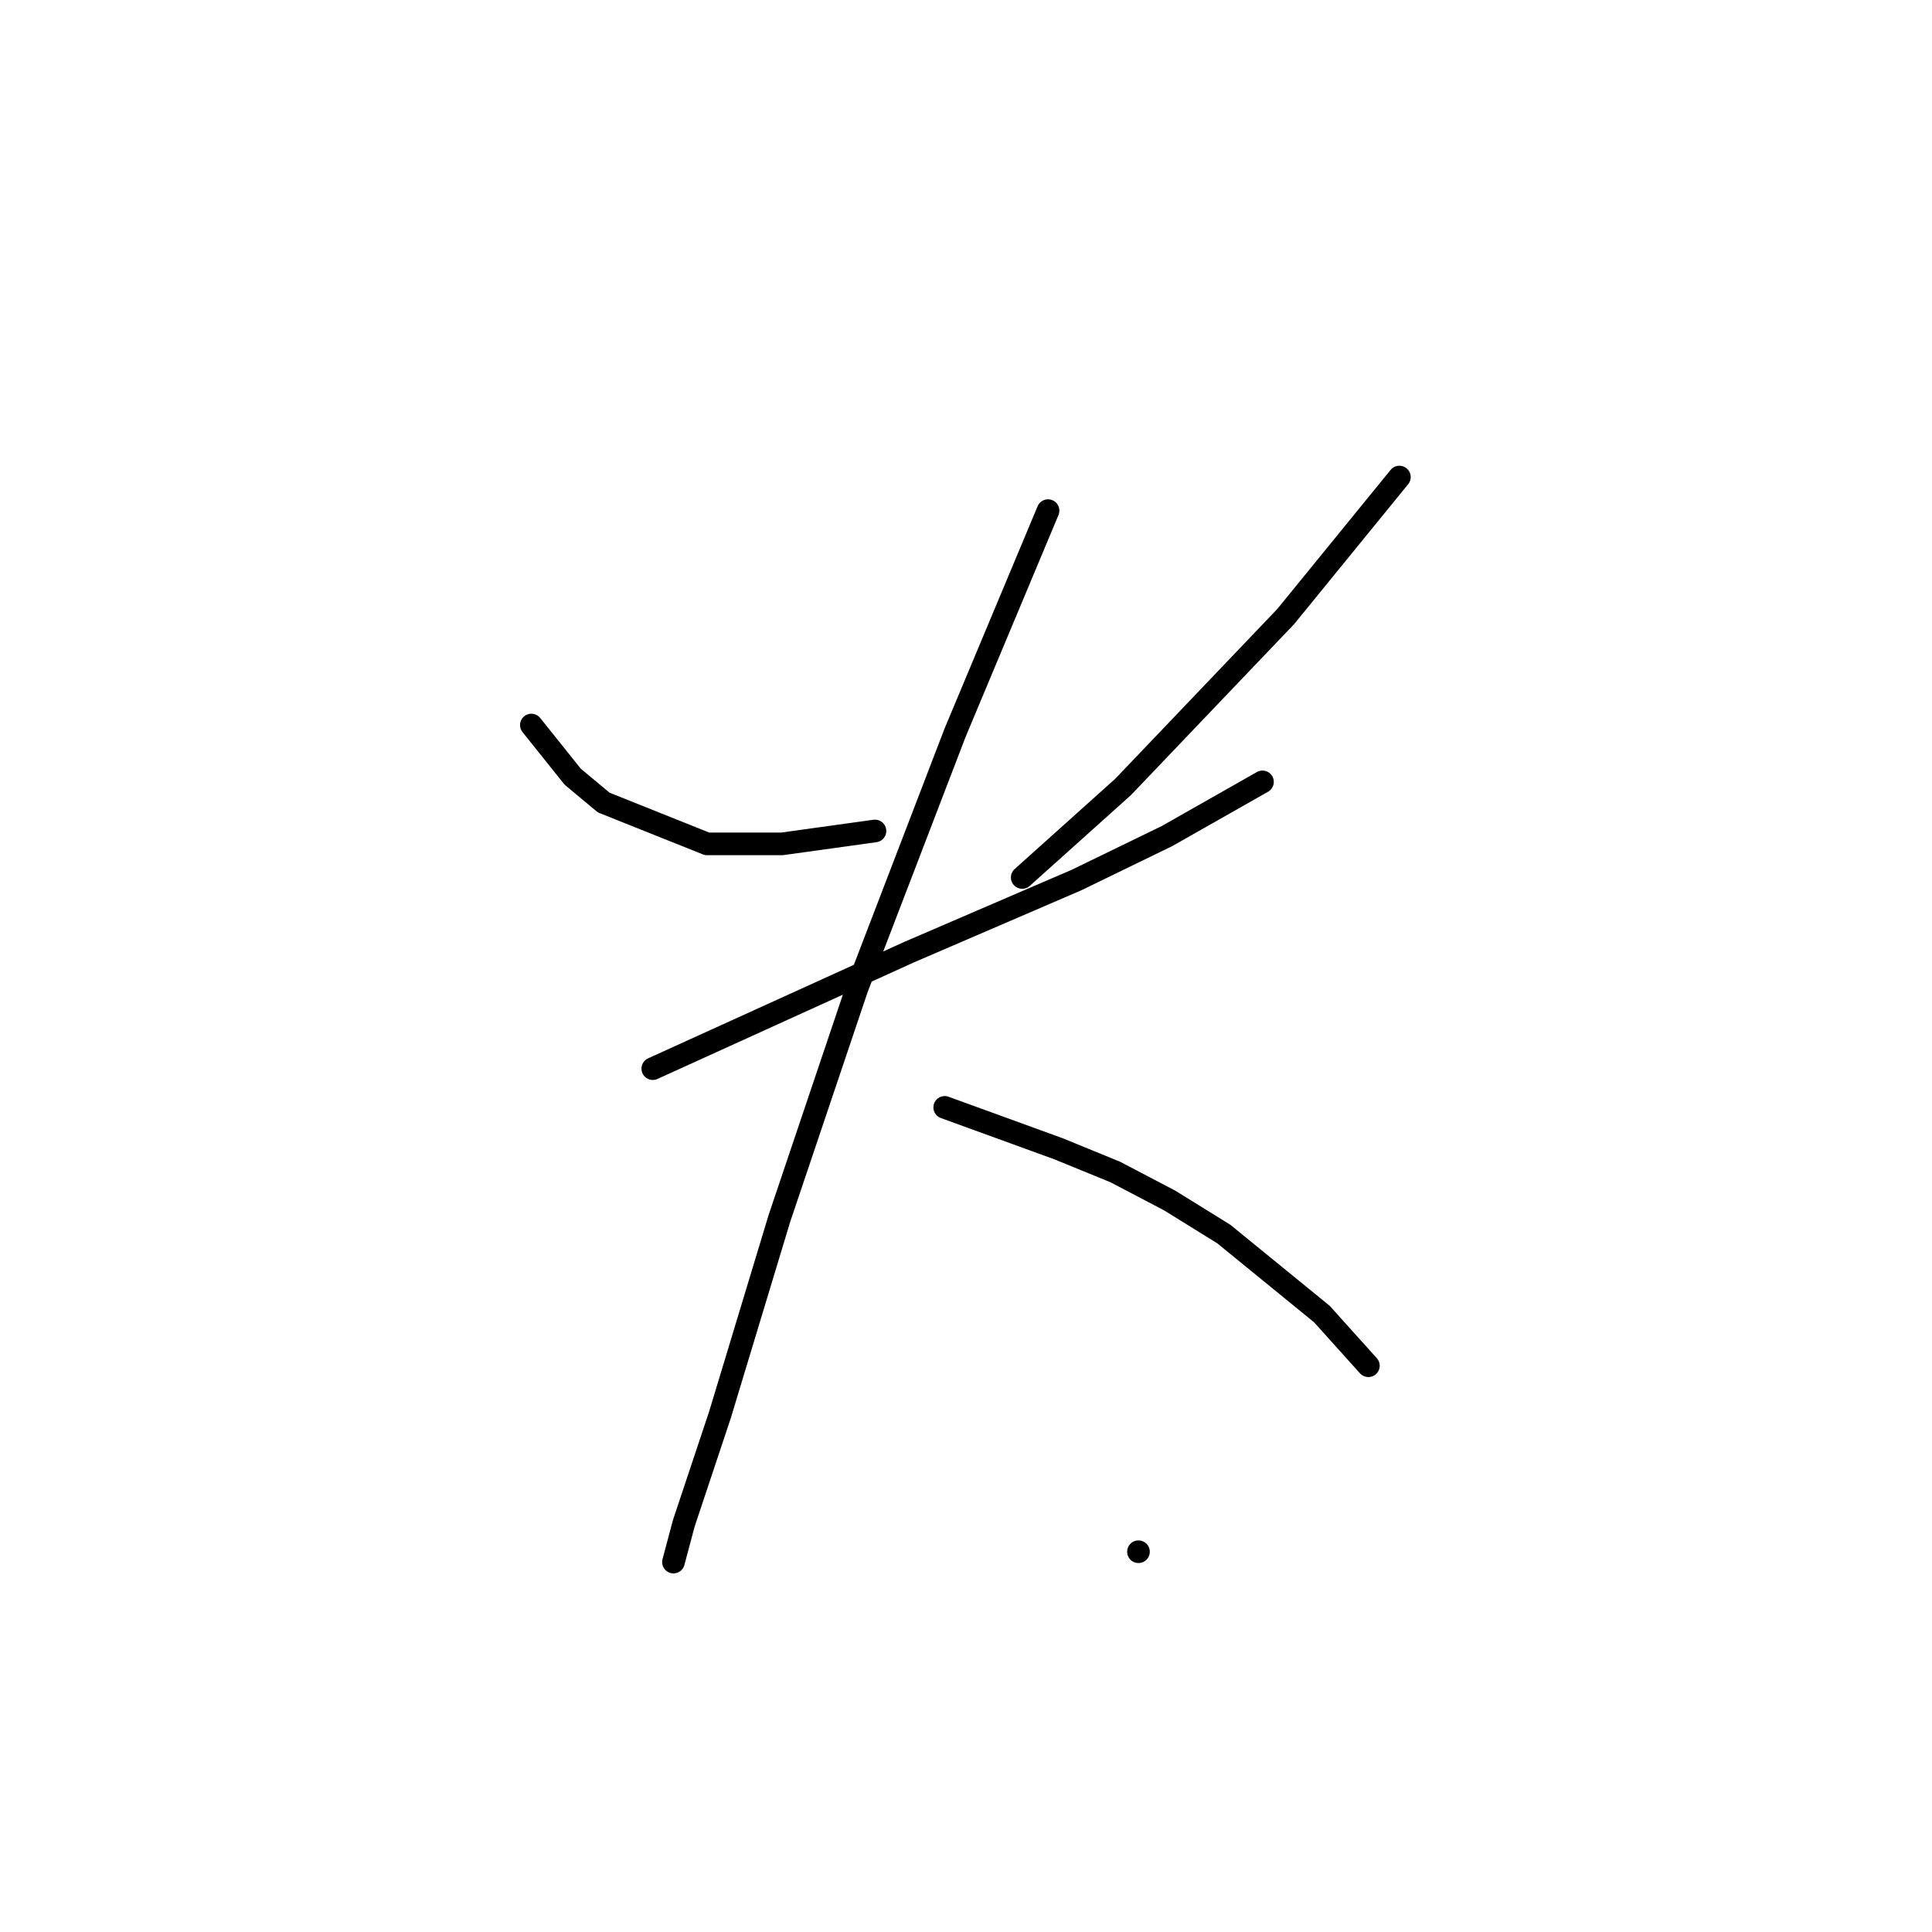 <?xml version="1.0" standalone="no"?>
    <svg width="256" height="256" xmlns="http://www.w3.org/2000/svg" version="1.1">
    <polyline stroke="black" stroke-width="3" stroke-linecap="round" fill="transparent" stroke-linejoin="round" points="70.41 96.073 73.149 99.496 75.887 102.919 79.995 106.342 93.687 111.819 103.614 111.819 115.937 110.108 115.937 110.108 " />
        <polyline stroke="black" stroke-width="3" stroke-linecap="round" fill="transparent" stroke-linejoin="round" points="185.426 63.212 177.895 72.454 170.364 81.696 148.799 104.289 135.449 116.269 135.449 116.269 " />
        <polyline stroke="black" stroke-width="3" stroke-linecap="round" fill="transparent" stroke-linejoin="round" points="86.499 141.6 97.795 136.466 109.091 131.331 120.387 126.196 142.637 116.612 154.618 110.792 167.284 103.604 167.284 103.604 " />
        <polyline stroke="black" stroke-width="3" stroke-linecap="round" fill="transparent" stroke-linejoin="round" points="138.872 67.662 132.71 82.381 126.549 97.1 113.541 130.989 103.272 161.454 95.399 187.469 90.607 201.846 89.237 206.981 89.237 206.981 " />
        <polyline stroke="black" stroke-width="3" stroke-linecap="round" fill="transparent" stroke-linejoin="round" points="125.18 146.735 132.71 149.473 140.241 152.212 147.772 155.292 154.96 159.058 162.149 163.508 175.157 174.119 181.318 180.966 181.318 180.966 " />
        <polyline stroke="black" stroke-width="3" stroke-linecap="round" fill="transparent" stroke-linejoin="round" points="150.853 205.612 150.853 205.612 150.853 205.612 " />
        </svg>